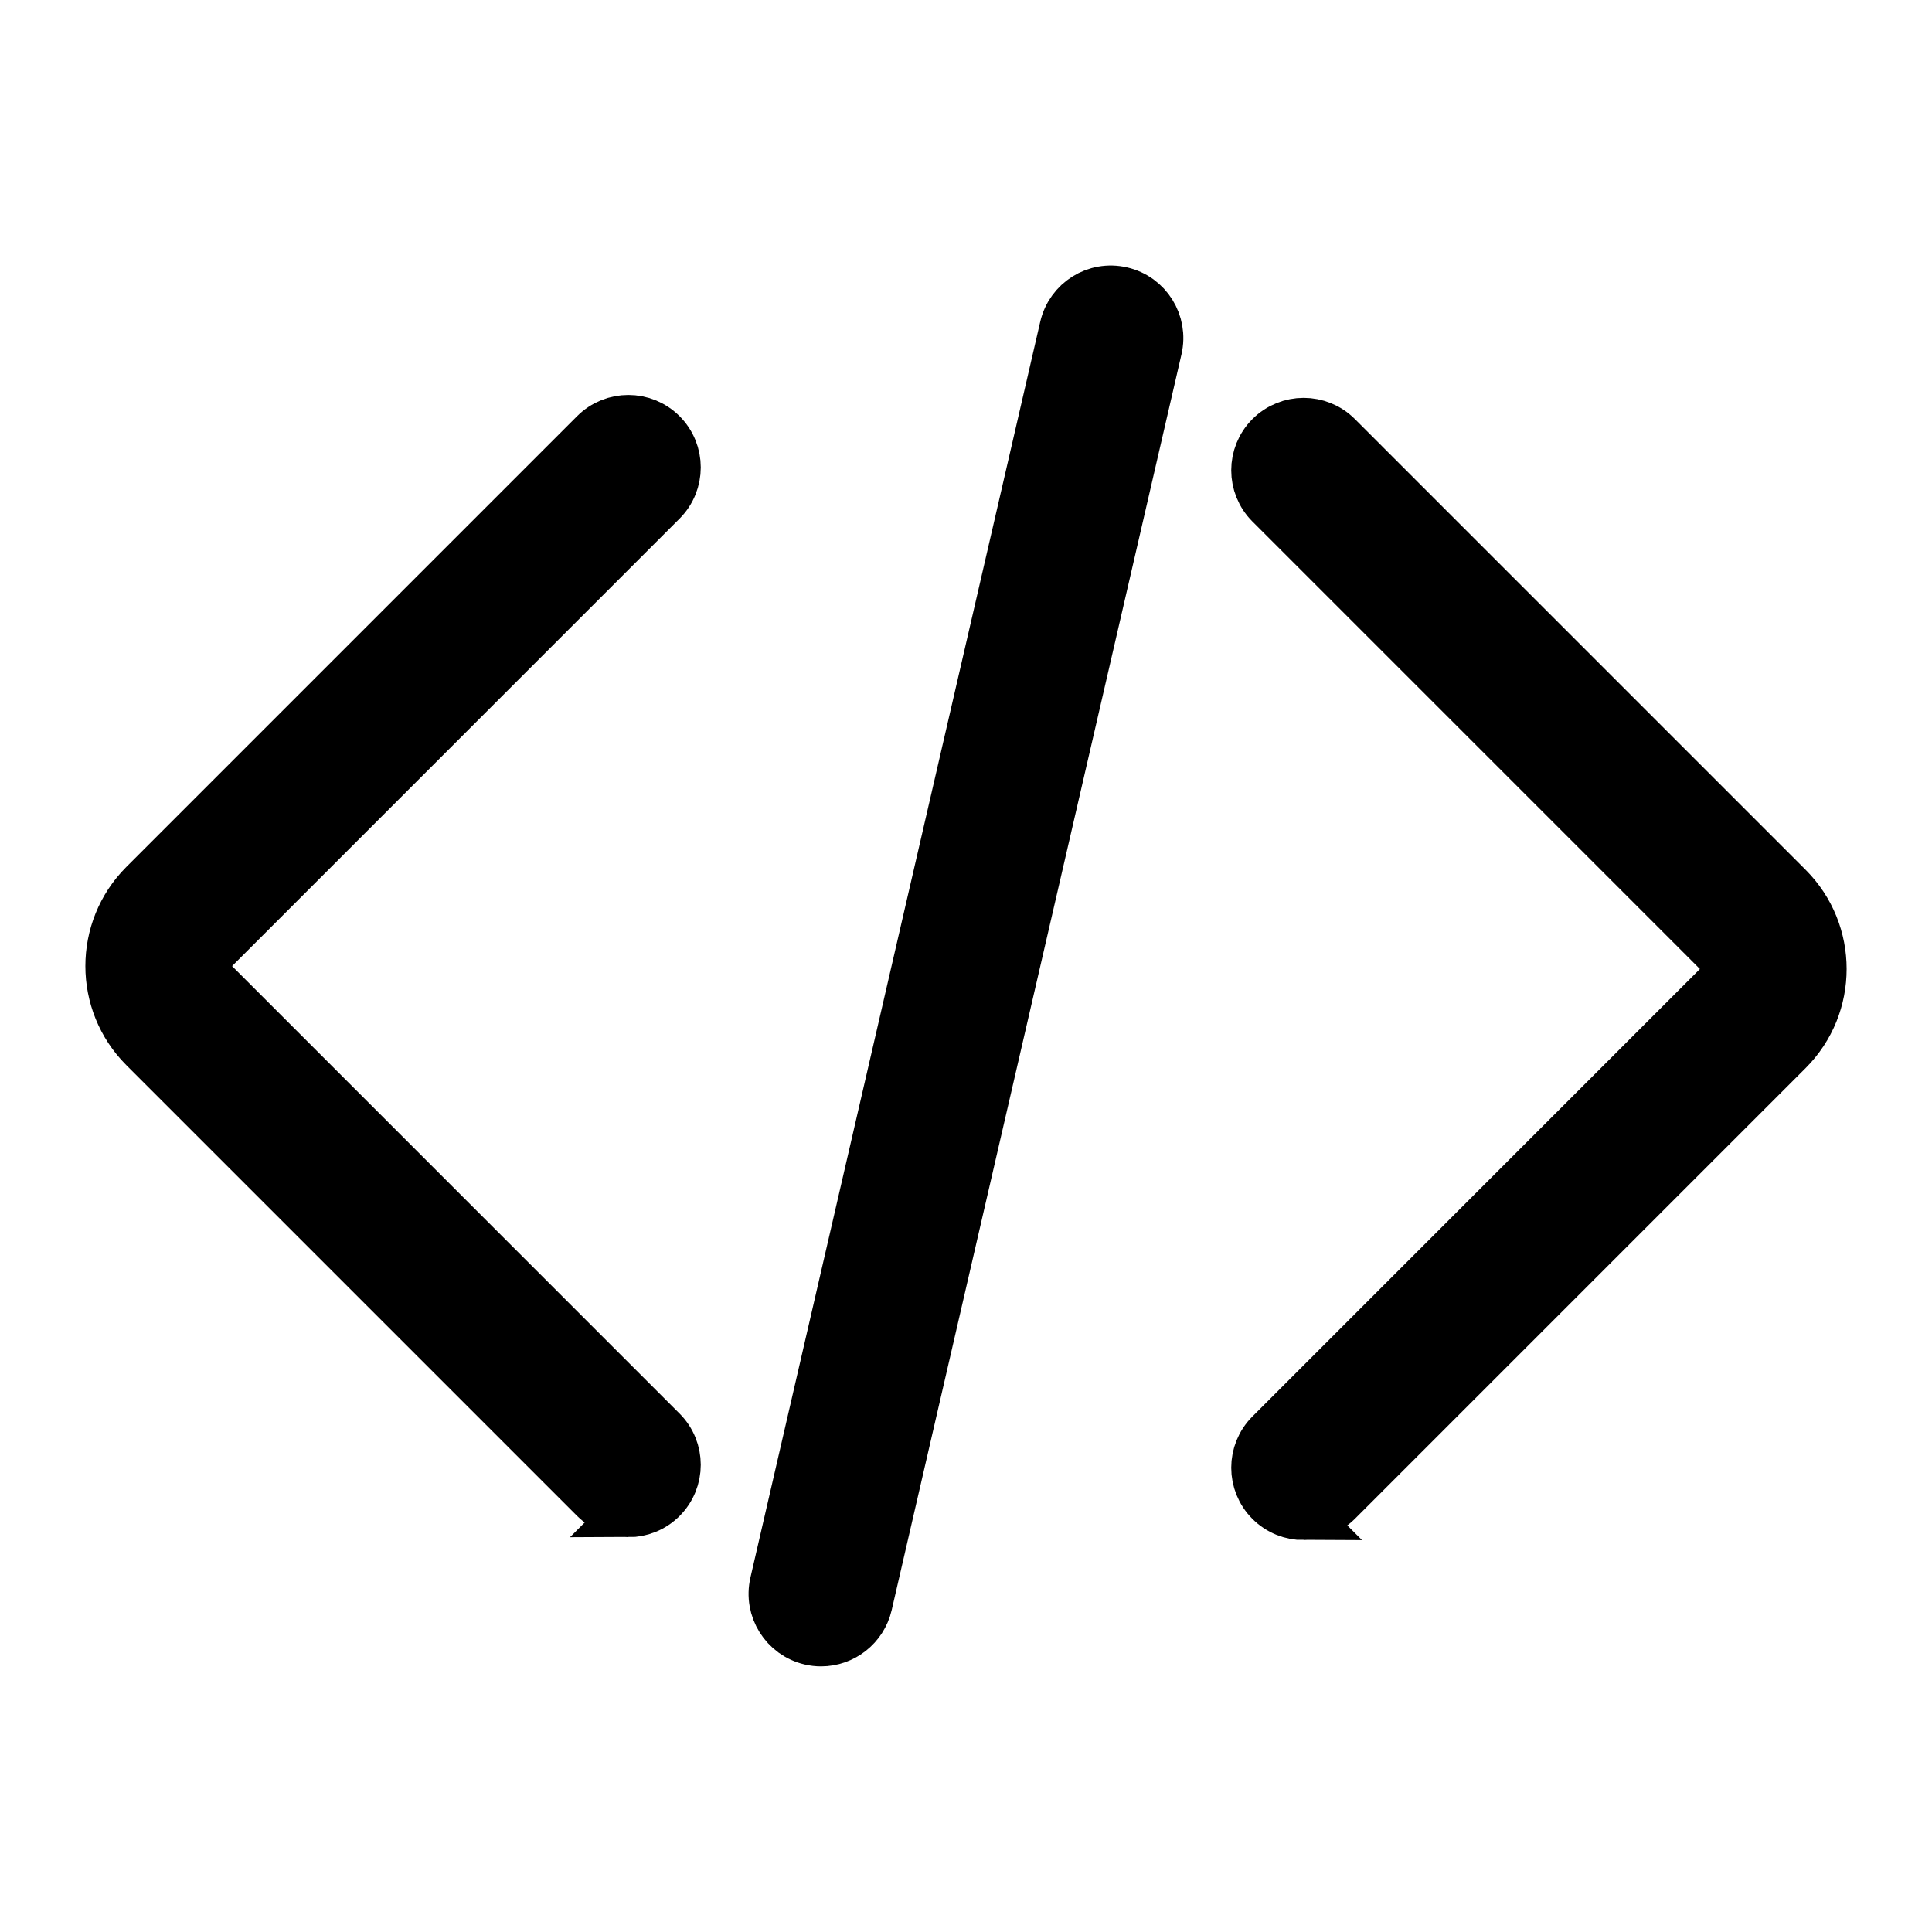<?xml version="1.0" encoding="UTF-8"?>
<svg id="Layer_1" data-name="Layer 1" xmlns="http://www.w3.org/2000/svg" viewBox="0 0 20 20">
  <path d="m6.505,15.662c-.128,0-.256-.049-.354-.146L1.484,10.849c-.467-.468-.467-1.229-0-1.697l4.667-4.667c.195-.195.512-.195.707,0s.195.512,0,.707l-4.667,4.667c-.078.078-.078.205 0.0.284l4.667,4.667c.195.195.195.512,0,.707-.098.098-.226.146-.354.146Z" stroke="#000" stroke-miterlimit="10" stroke-width=".5"/>
  <g>
    <line x1="8.5" y1="16.5" x2="11.5" y2="3.5" stroke="#000" stroke-miterlimit="10" stroke-width=".5"/>
    <path d="m8.5,17c-.037,0-.075-.004-.113-.013-.269-.062-.437-.331-.375-.6l3-13c.062-.269.329-.438.6-.375.27.062.437.331.375.6l-3,13c-.054.231-.259.388-.487.388Z" stroke="#000" stroke-miterlimit="10" stroke-width=".5"/>
  </g>
  <path d="m13.495,15.692c.128,0,.256-.049.354-.146l4.667-4.667c.467-.468.467-1.229 0-1.697l-4.667-4.667c-.195-.195-.512-.195-.707,0s-.195.512,0,.707l4.667,4.667c.078.078.078.205-0.0.284l-4.667,4.667c-.195.195-.195.512,0,.707.098.098.226.146.354.146Z" stroke="#000" stroke-miterlimit="10" stroke-width=".5"/>
</svg>